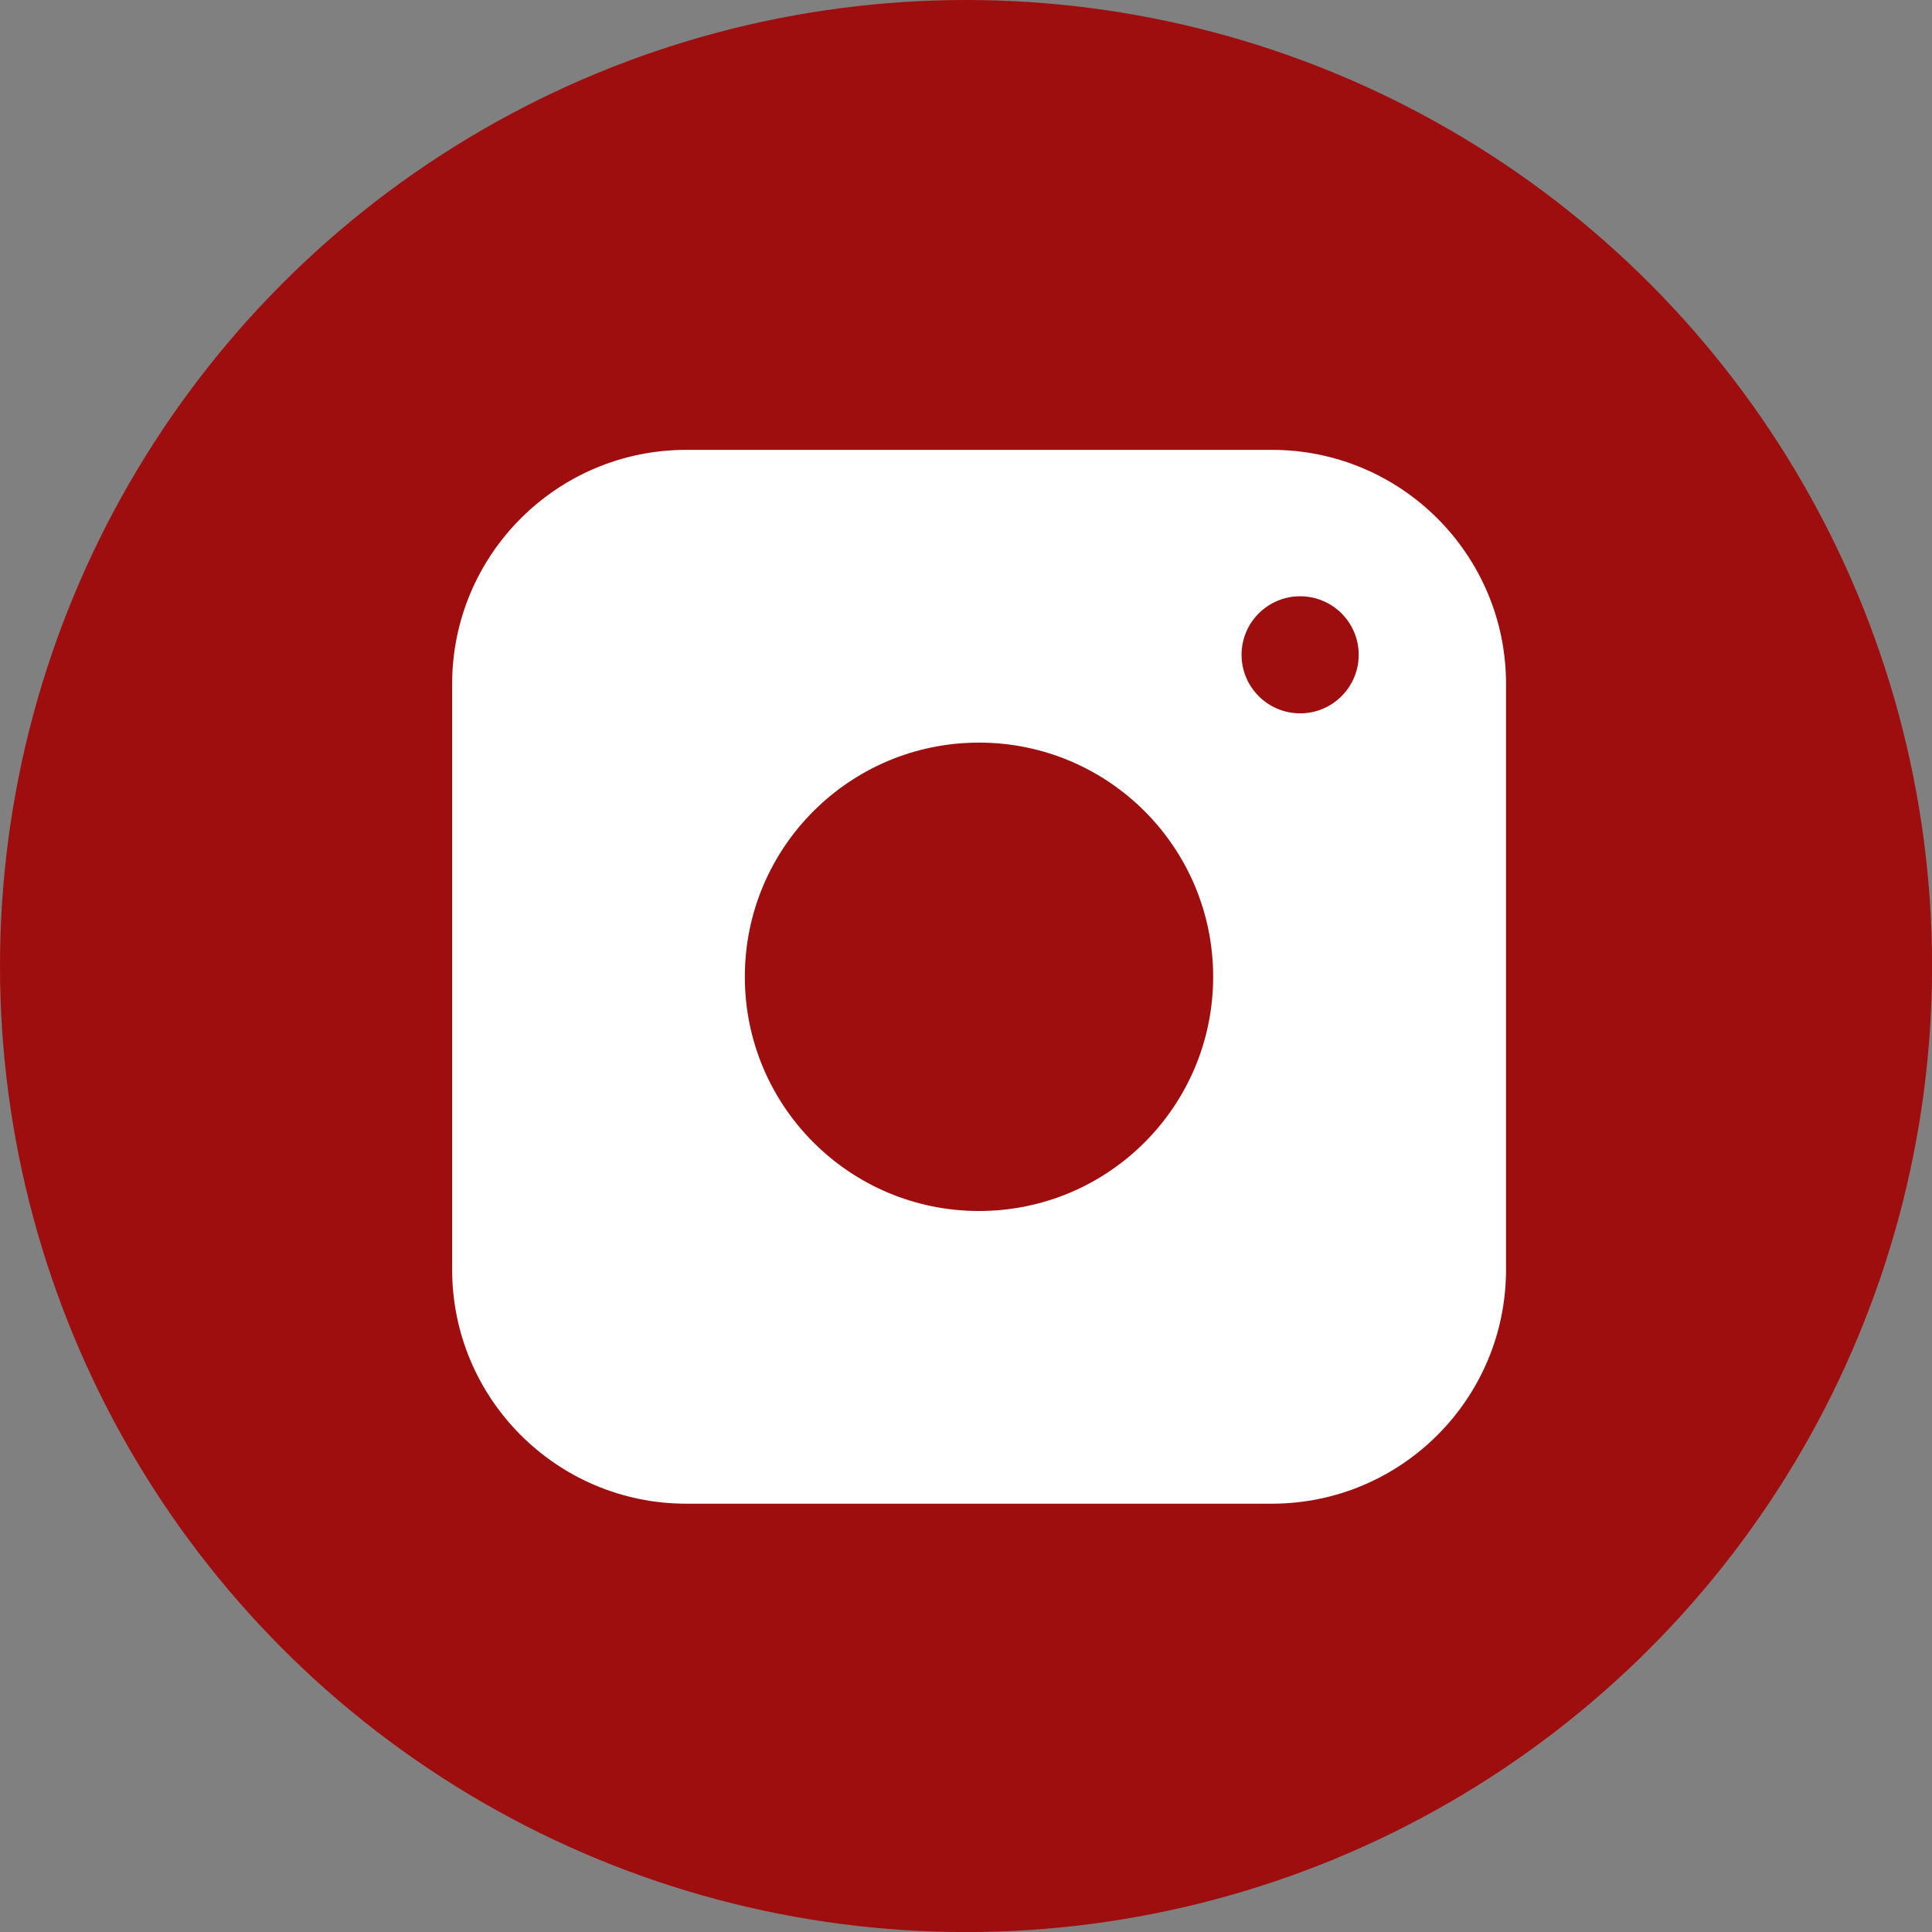 <svg width="31.287" height="31.288" viewBox="0 0 31.287 31.288" fill="none" xmlns="http://www.w3.org/2000/svg" xmlns:xlink="http://www.w3.org/1999/xlink">
	<rect x="0" y="0" width="31.287" height="31.288" fill="#808080" stroke="none"/>
	<desc>
			Created with Pixso.
	</desc>
	<defs>
		<clipPath id="clip501_4404">
			<rect id="instagram" width="31.288" height="31.288" fill="white" fill-opacity="0"/>
		</clipPath>
	</defs>
	<g clip-path="url(#clip501_4404)">
		<ellipse id="Эллипс 21" cx="15.644" cy="15.644" rx="15.644" ry="15.644" fill="#9F0E0E" fill-opacity="1"/>
		<path id="Убрать верхний слой" d="M11.114 7.285L20.596 7.285C22.69 7.285 24.389 8.983 24.389 11.078L24.389 20.559C24.389 22.653 22.69 24.351 20.596 24.351L11.114 24.351C9.021 24.351 7.322 22.653 7.322 20.559L7.322 11.078C7.322 8.983 9.021 7.285 11.114 7.285ZM22.003 10.604C22.003 11.127 21.578 11.552 21.055 11.552C20.531 11.552 20.106 11.127 20.106 10.604C20.106 10.08 20.531 9.656 21.055 9.656C21.578 9.656 22.003 10.08 22.003 10.604ZM19.646 15.818C19.646 17.913 17.949 19.611 15.854 19.611C13.76 19.611 12.062 17.913 12.062 15.818C12.062 13.724 13.76 12.026 15.854 12.026C17.949 12.026 19.646 13.724 19.646 15.818Z" clip-rule="evenodd" fill="#FFFFFF" fill-opacity="1" fill-rule="evenodd"/>
	</g>
</svg>
